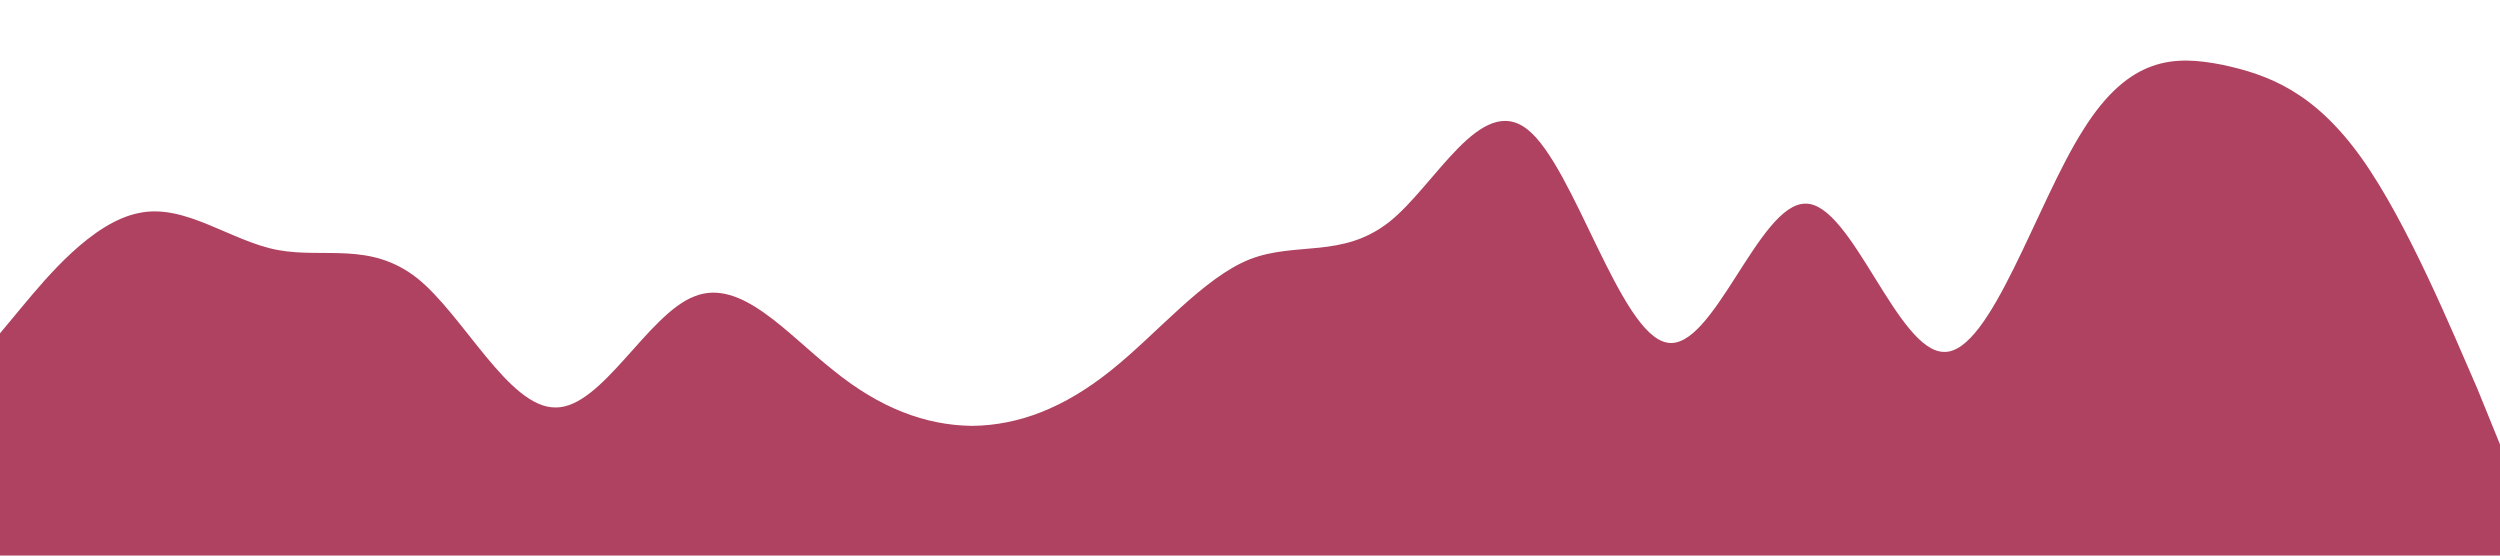 <?xml version="1.0" standalone="no"?><svg xmlns="http://www.w3.org/2000/svg" viewBox="0 0 1440 320"><path fill="#af4261" fill-opacity="1" d="M0,192L13.3,176C26.7,160,53,128,80,122.7C106.7,117,133,139,160,144C186.7,149,213,139,240,160C266.7,181,293,235,320,234.7C346.7,235,373,181,400,170.7C426.7,160,453,192,480,213.3C506.7,235,533,245,560,245.3C586.7,245,613,235,640,213.3C666.7,192,693,160,720,149.3C746.7,139,773,149,800,128C826.7,107,853,53,880,74.7C906.7,96,933,192,960,197.3C986.7,203,1013,117,1040,117.3C1066.7,117,1093,203,1120,202.7C1146.7,203,1173,117,1200,74.7C1226.7,32,1253,32,1280,37.3C1306.7,43,1333,53,1360,90.7C1386.7,128,1413,192,1427,224L1440,256L1440,320L1426.7,320C1413.3,320,1387,320,1360,320C1333.3,320,1307,320,1280,320C1253.3,320,1227,320,1200,320C1173.3,320,1147,320,1120,320C1093.3,320,1067,320,1040,320C1013.3,320,987,320,960,320C933.3,320,907,320,880,320C853.3,320,827,320,800,320C773.3,320,747,320,720,320C693.3,320,667,320,640,320C613.3,320,587,320,560,320C533.3,320,507,320,480,320C453.3,320,427,320,400,320C373.3,320,347,320,320,320C293.3,320,267,320,240,320C213.3,320,187,320,160,320C133.3,320,107,320,80,320C53.3,320,27,320,13,320L0,320Z"></path></svg>